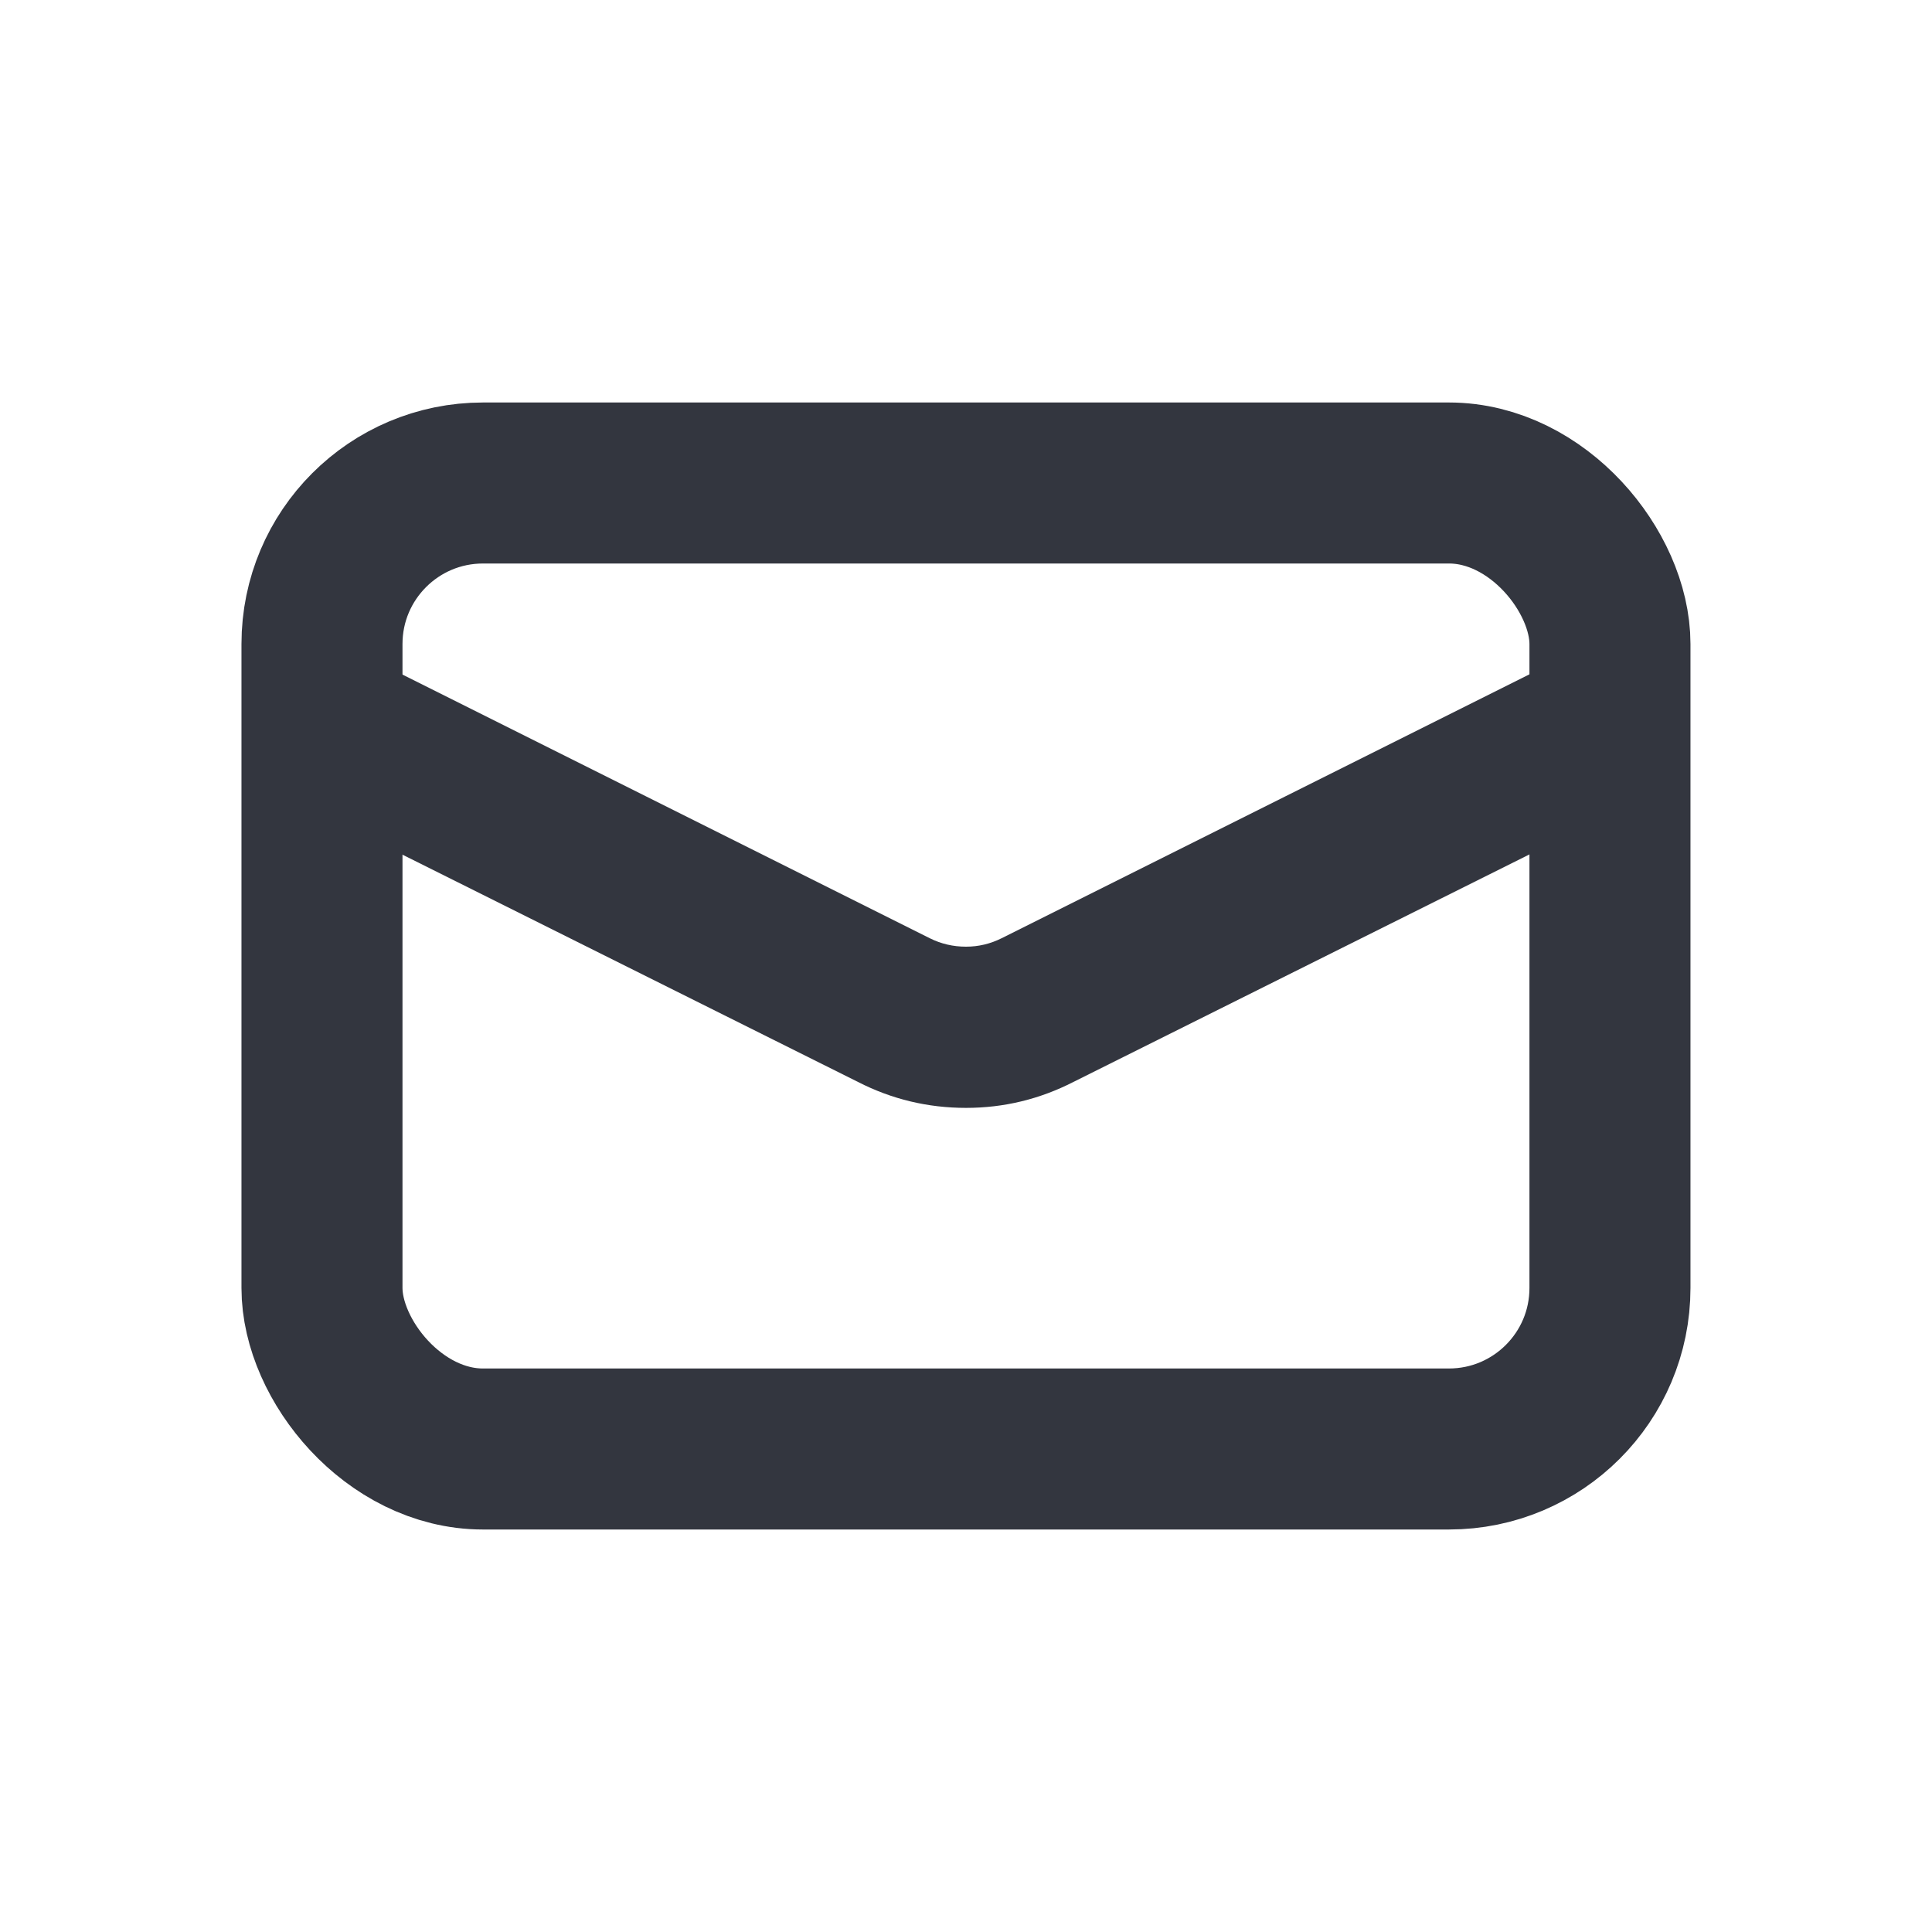  <svg width="32" height="32" viewBox="0 0 32 32" fill="none" xmlns="http://www.w3.org/2000/svg" xmlns:xlink="http://www.w3.org/1999/xlink">
                              <desc>
                                Created with Pixso.
                              </desc>
                              <defs />
                              <rect id="Rectangle 1" x="5.333" y="8" rx="2.667" width="21.333" height="16" stroke="#33363F" stroke-opacity="1" stroke-width="2.667" />
                              <path id="Vector 3" d="M5.92 10.8L15.4 15.54Q15.68 15.68 16 15.68Q16.31 15.68 16.59 15.54L26.07 10.8L27.26 13.19L17.78 17.92Q16.94 18.35 16 18.35Q15.05 18.35 14.21 17.92L4.73 13.19L5.92 10.8Z" fill="#33363F" fill-opacity="1" fill-rule="evenodd" />
                            </svg>